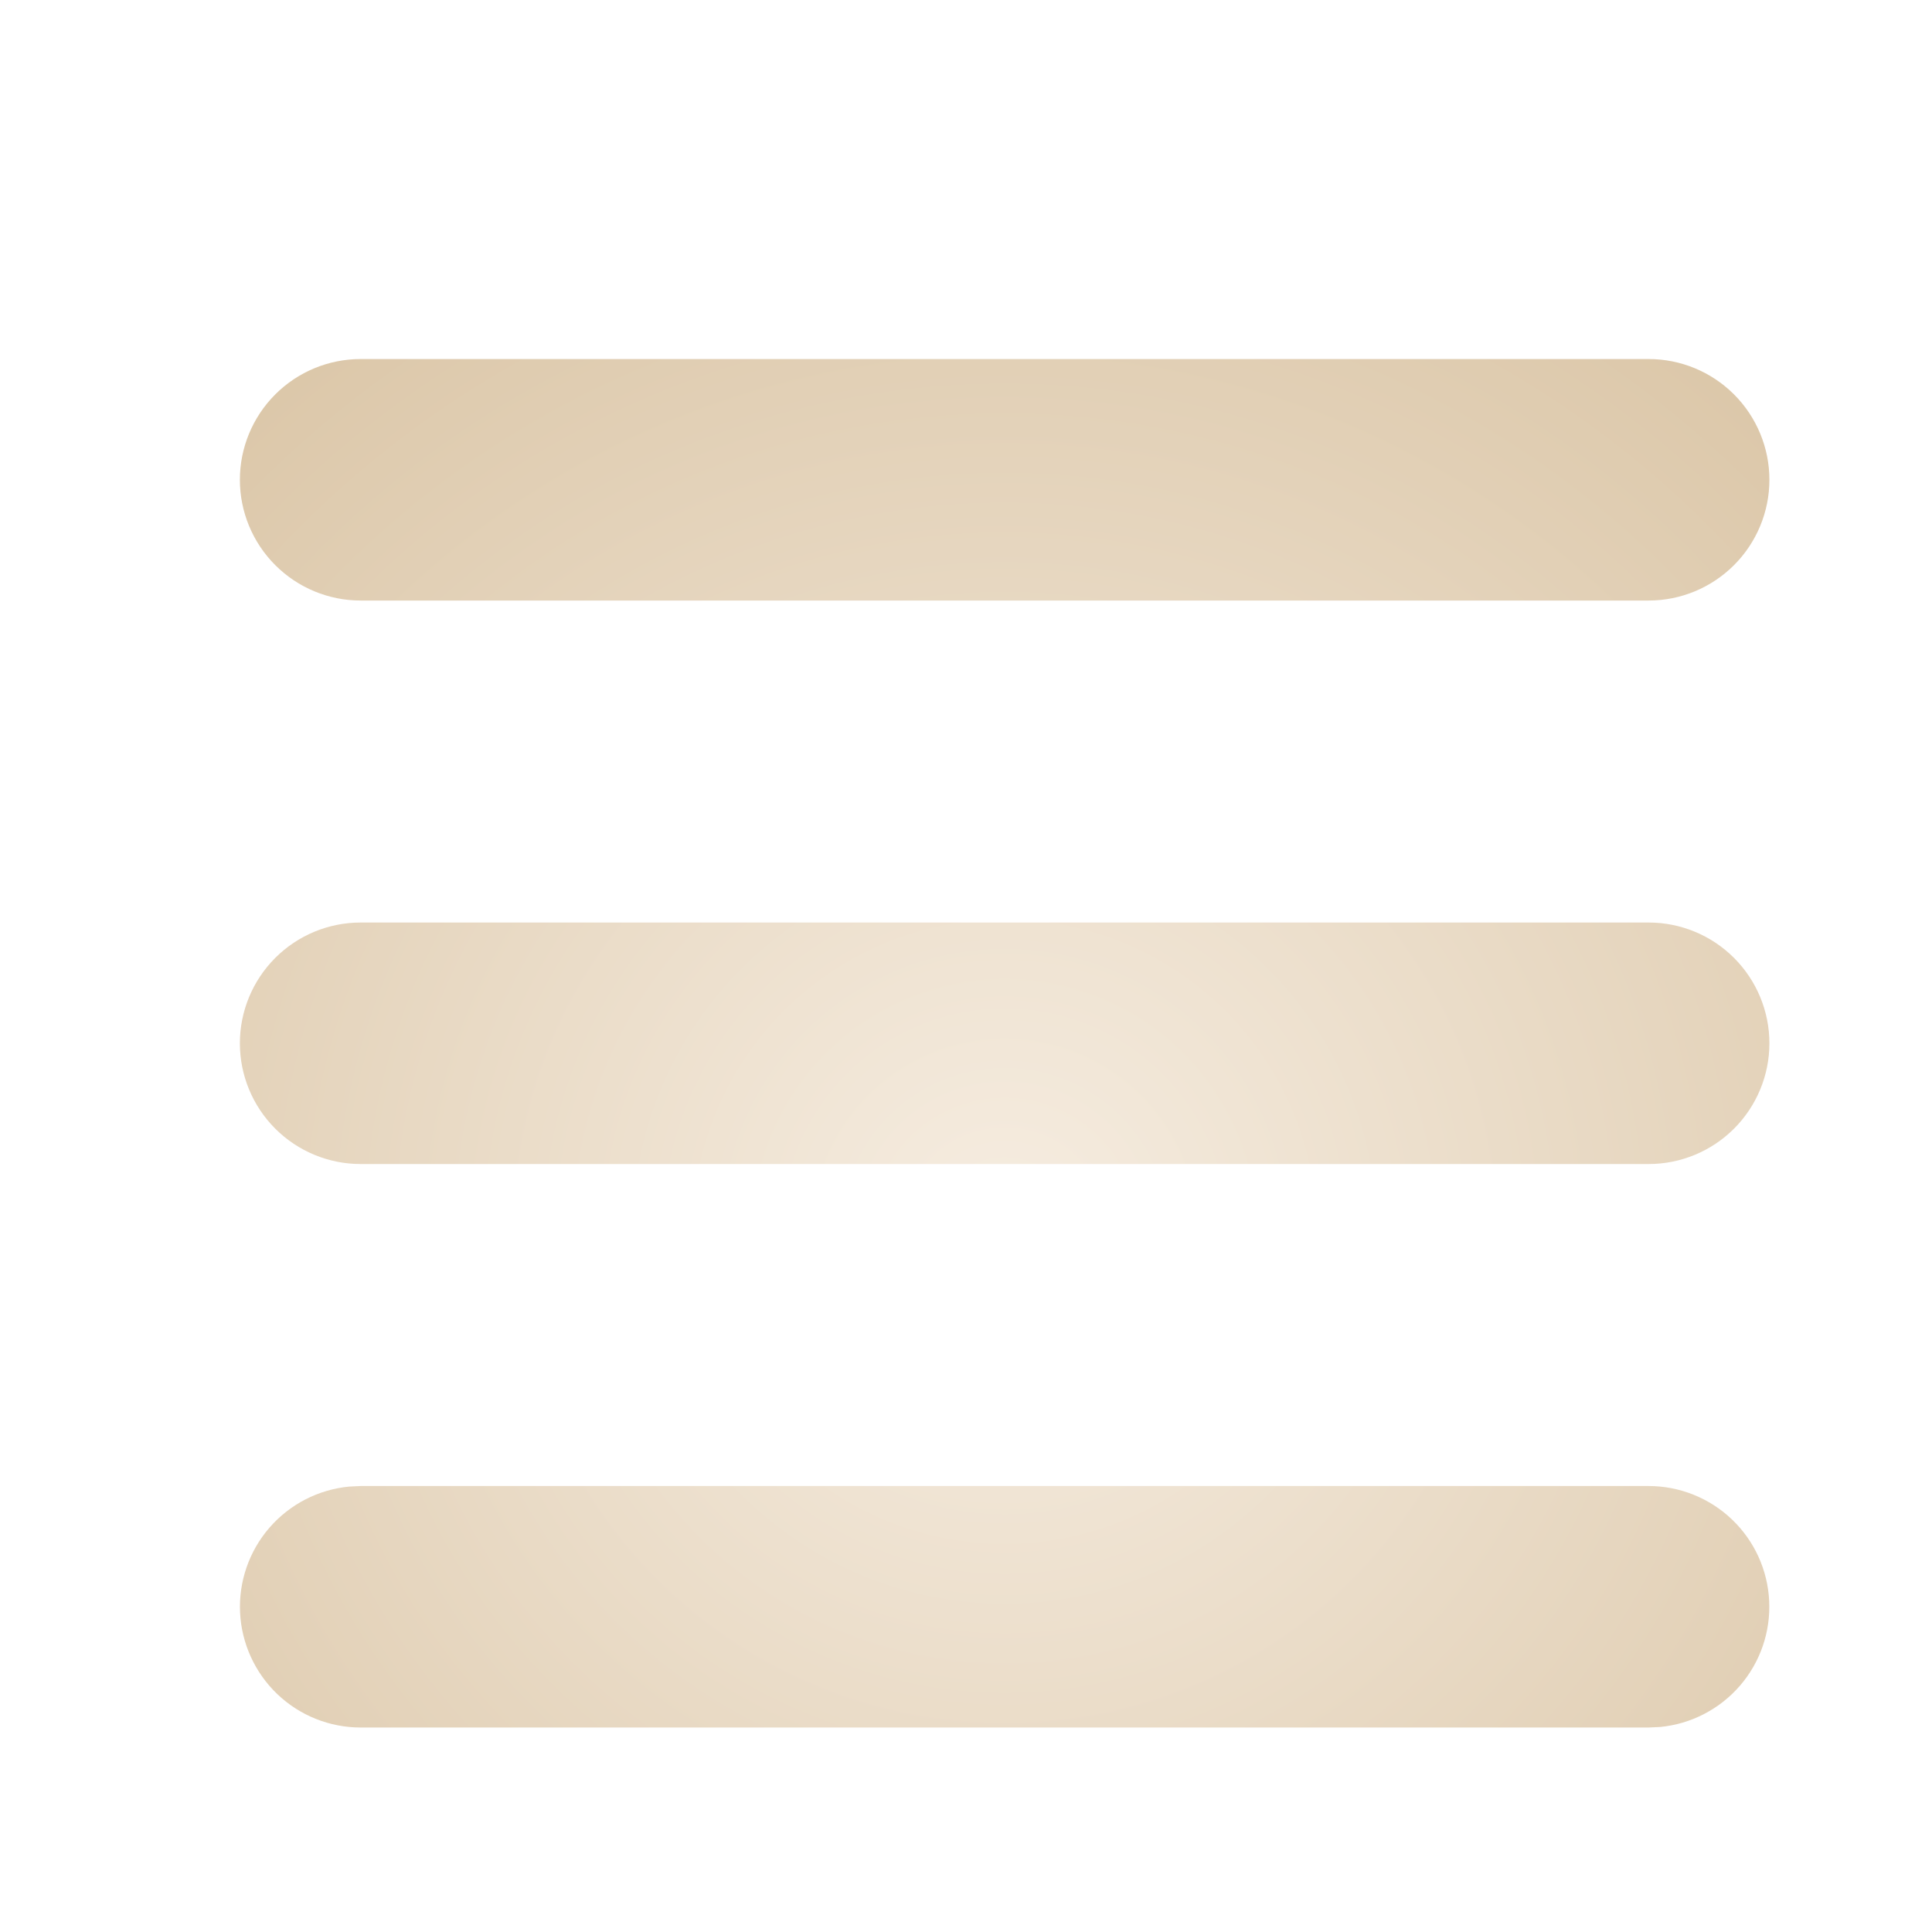 <svg width="50" height="50" viewBox="0 0 50 50" fill="none" xmlns="http://www.w3.org/2000/svg">
<g filter="url(#filter0_i_62_213)">
<path d="M41.667 36.458C42.469 36.459 43.241 36.768 43.822 37.322C44.403 37.876 44.748 38.632 44.786 39.433C44.825 40.235 44.554 41.02 44.029 41.627C43.504 42.234 42.766 42.616 41.967 42.694L41.667 42.708H8.333C7.531 42.708 6.759 42.399 6.178 41.845C5.598 41.291 5.252 40.535 5.213 39.733C5.175 38.932 5.446 38.146 5.971 37.539C6.496 36.932 7.235 36.55 8.033 36.473L8.333 36.458H41.667ZM41.667 21.875C42.495 21.875 43.29 22.204 43.876 22.79C44.462 23.376 44.792 24.171 44.792 25C44.792 25.829 44.462 26.624 43.876 27.21C43.29 27.796 42.495 28.125 41.667 28.125H8.333C7.505 28.125 6.71 27.796 6.124 27.21C5.538 26.624 5.208 25.829 5.208 25C5.208 24.171 5.538 23.376 6.124 22.79C6.71 22.204 7.505 21.875 8.333 21.875H41.667ZM41.667 7.292C42.495 7.292 43.29 7.621 43.876 8.207C44.462 8.793 44.792 9.588 44.792 10.417C44.792 11.245 44.462 12.04 43.876 12.626C43.29 13.212 42.495 13.542 41.667 13.542H8.333C7.505 13.542 6.71 13.212 6.124 12.626C5.538 12.04 5.208 11.245 5.208 10.417C5.208 9.588 5.538 8.793 6.124 8.207C6.71 7.621 7.505 7.292 8.333 7.292H41.667Z" fill="url(#paint0_diamond_62_213)"/>
</g>
<defs>
<filter id="filter0_i_62_213" x="0" y="0" width="51" height="51.7" filterUnits="userSpaceOnUse" color-interpolation-filters="sRGB">
<feFlood flood-opacity="0" result="BackgroundImageFix"/>
<feBlend mode="normal" in="SourceGraphic" in2="BackgroundImageFix" result="shape"/>
<feColorMatrix in="SourceAlpha" type="matrix" values="0 0 0 0 0 0 0 0 0 0 0 0 0 0 0 0 0 0 127 0" result="hardAlpha"/>
<feOffset dx="1" dy="2"/>
<feGaussianBlur stdDeviation="0.85"/>
<feComposite in2="hardAlpha" operator="arithmetic" k2="-1" k3="1"/>
<feColorMatrix type="matrix" values="0 0 0 0 0.133 0 0 0 0 0.055 0 0 0 0 0.012 0 0 0 0.5 0"/>
<feBlend mode="normal" in2="shape" result="effect1_innerShadow_62_213"/>
</filter>
<radialGradient id="paint0_diamond_62_213" cx="0" cy="0" r="1" gradientUnits="userSpaceOnUse" gradientTransform="translate(25 29.87) rotate(90) scale(35.39)">
<stop stop-color="#F6EDE1"/>
<stop offset="1" stop-color="#D6BF9D"/>
</radialGradient>
</defs>
</svg>
